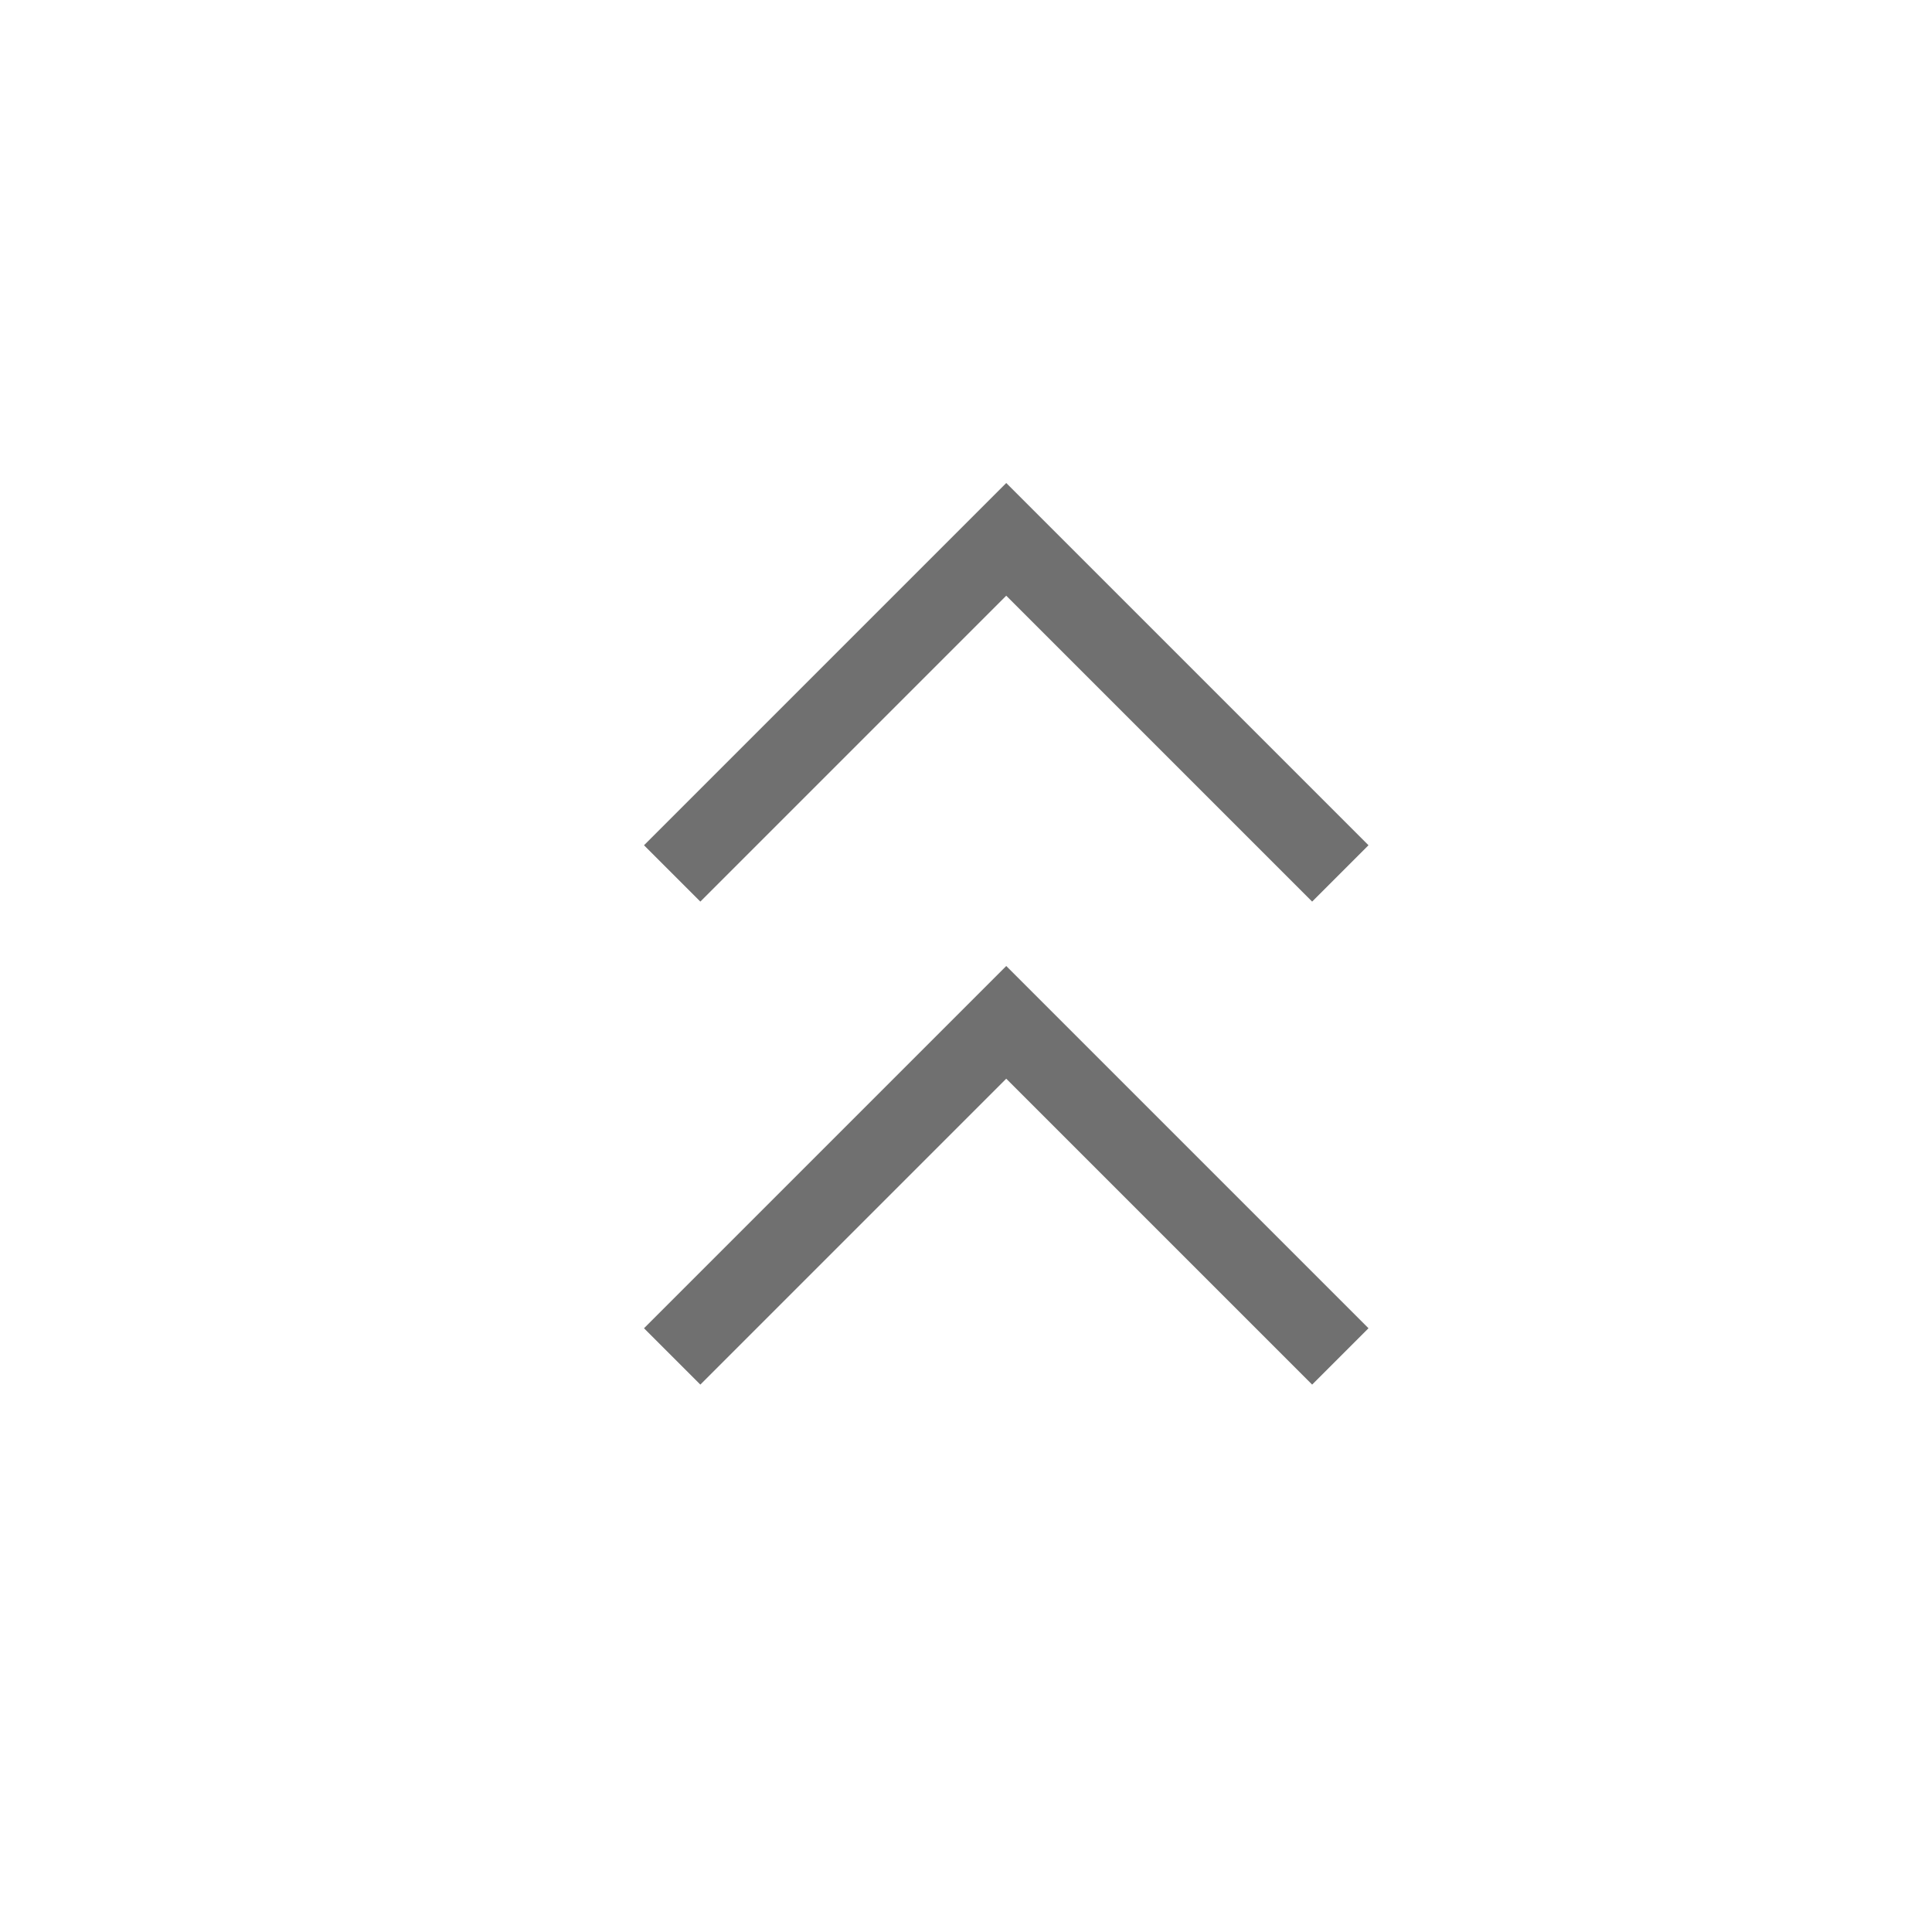 <?xml version="1.0" standalone="no"?><!DOCTYPE svg PUBLIC "-//W3C//DTD SVG 1.1//EN" "http://www.w3.org/Graphics/SVG/1.1/DTD/svg11.dtd"><svg t="1685026534781" class="icon" viewBox="0 0 1024 1024" version="1.1" xmlns="http://www.w3.org/2000/svg" p-id="14950" width="22" height="22" xmlns:xlink="http://www.w3.org/1999/xlink"><path d="M533.333 512L341.333 704l29.867 29.867 162.133-162.133 162.133 162.133 29.867-29.867-192-192z m0-256L341.333 448l29.867 29.867 162.133-162.133 162.133 162.133 29.867-29.867L533.333 256z" fill="#707070" p-id="14951"></path></svg>